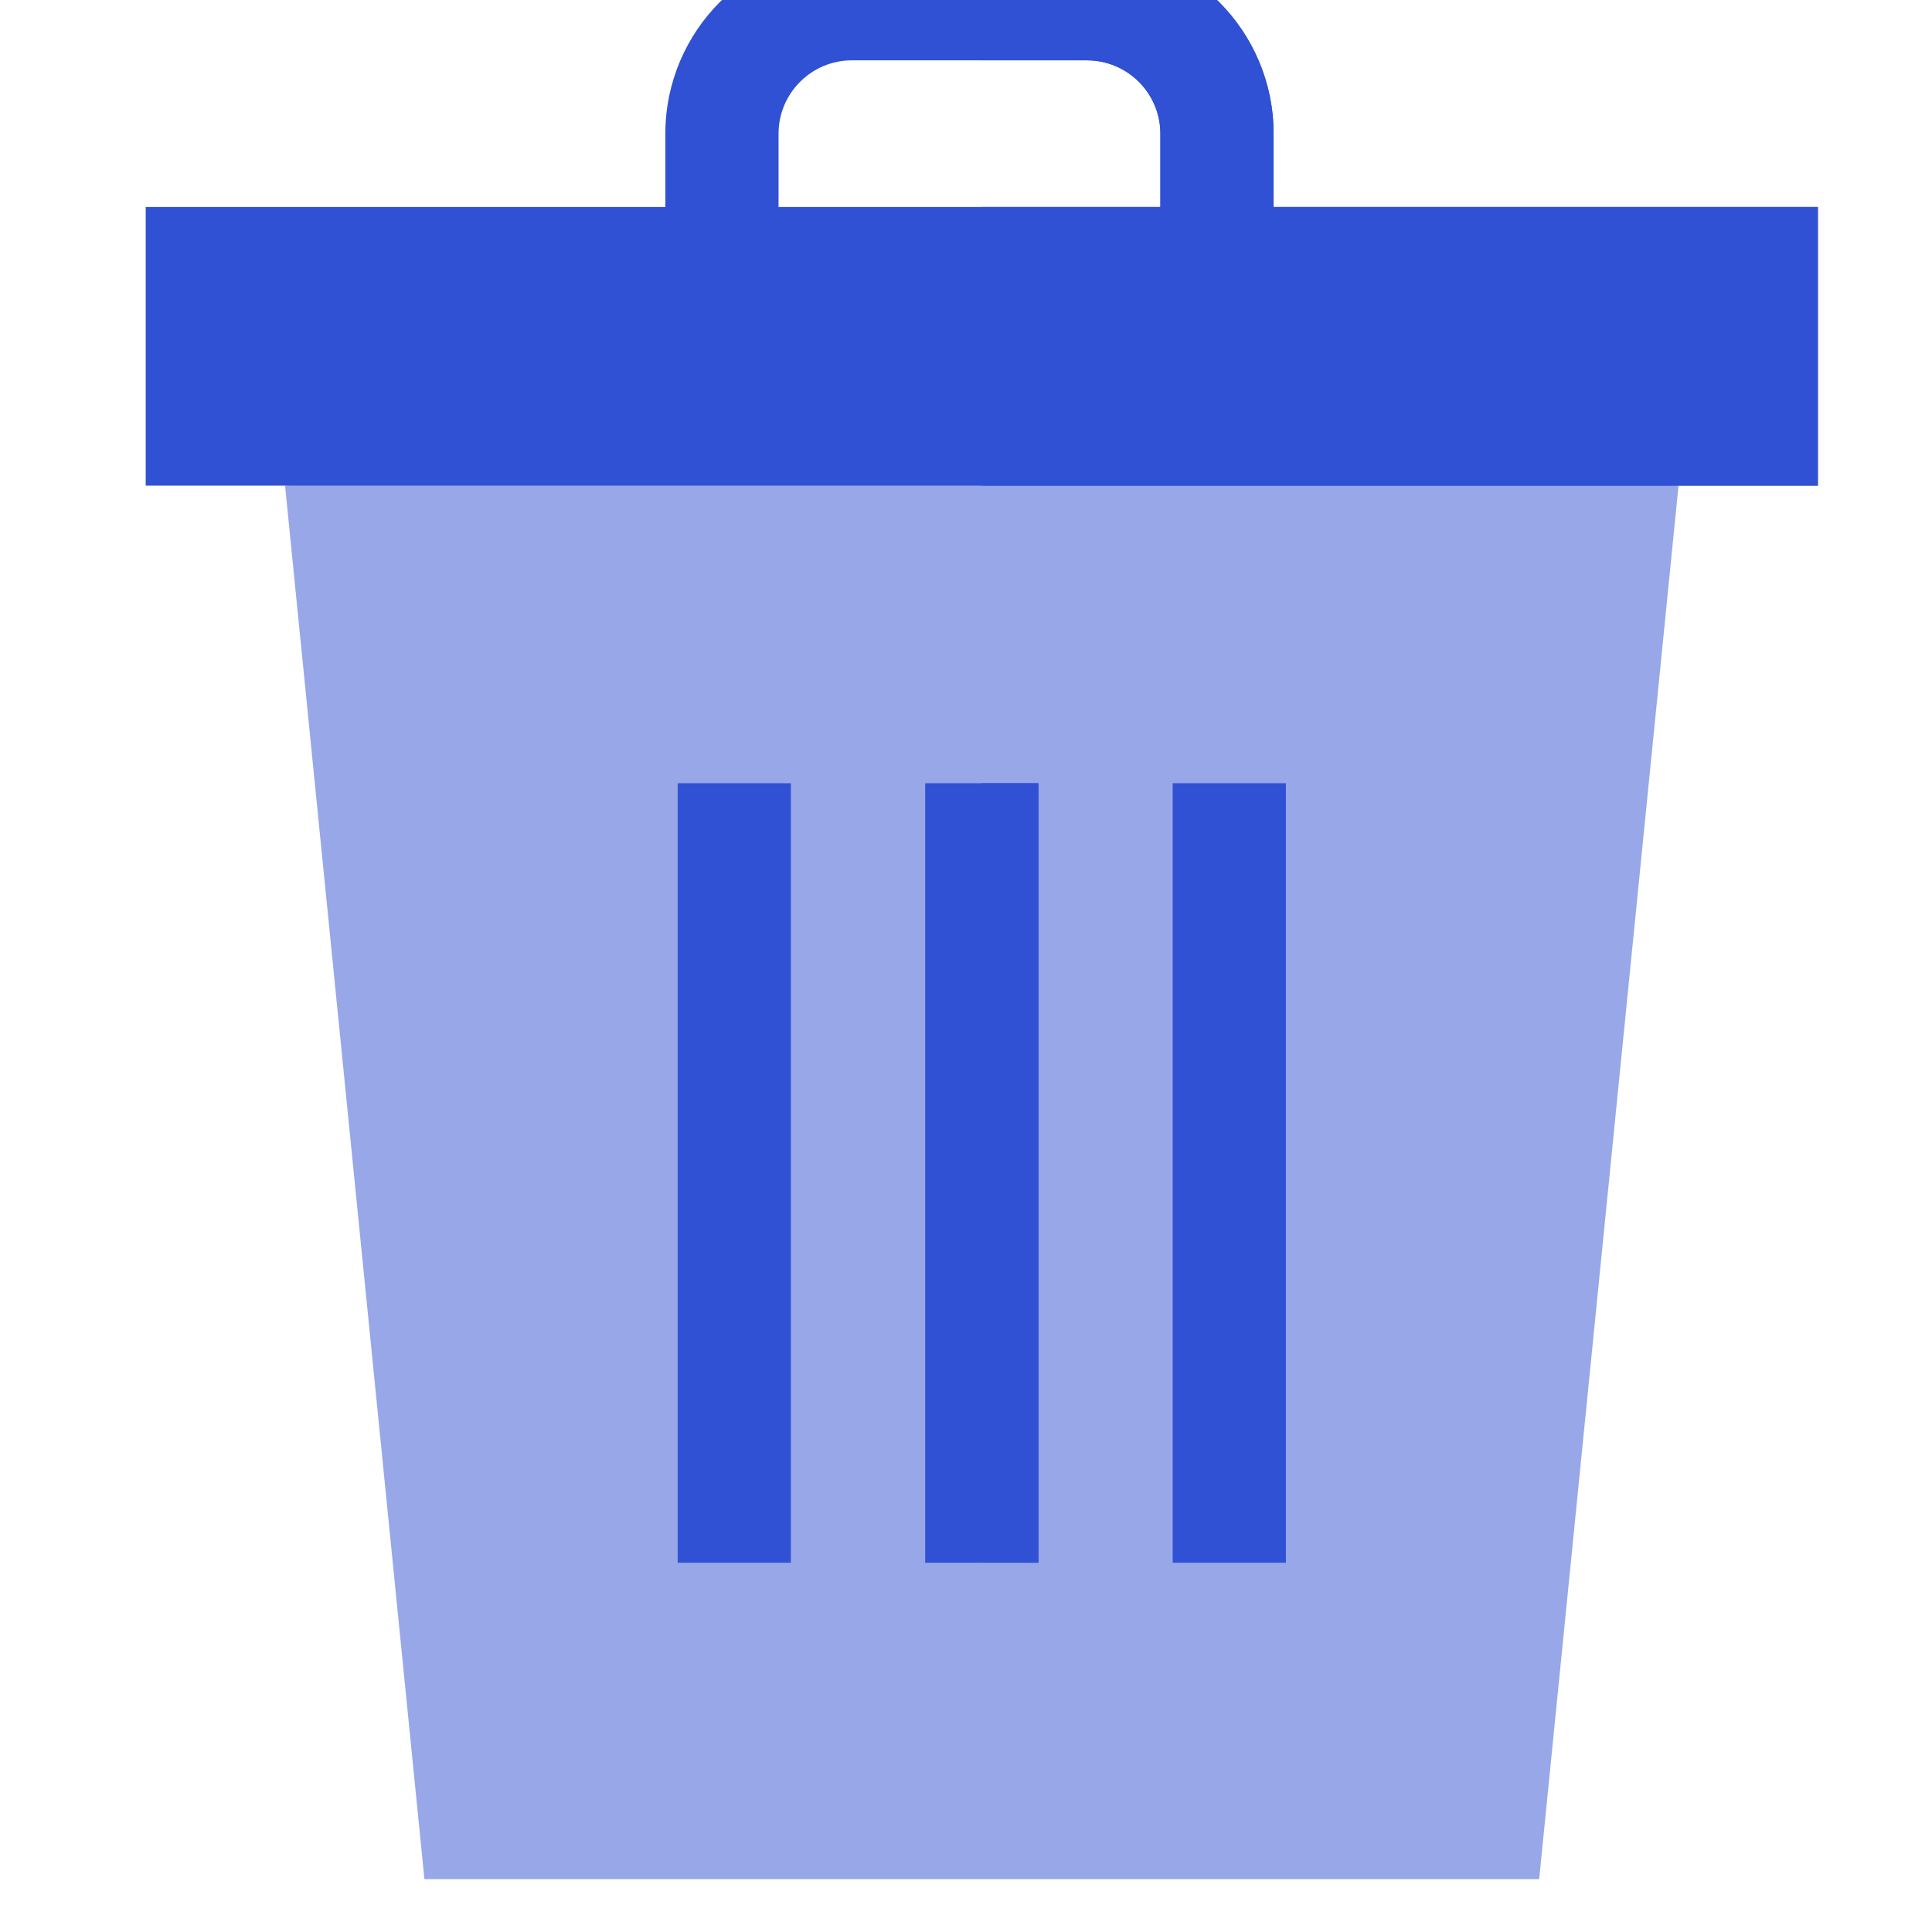 <svg width="329" height="329" viewBox="0 0 329 329" fill="none" xmlns="http://www.w3.org/2000/svg">
<g clip-path="url(#clip0)">
<path d="M216.879 22.763V44.887H197.602V22.763C197.602 15.881 191.999 10.277 185.117 10.277H145.065C138.183 10.277 132.58 15.881 132.58 22.763V44.887H113.302V22.763C113.302 5.246 127.555 -9 145.065 -9H185.117C202.634 -9 216.879 5.246 216.879 22.763Z" fill="#3051D3"/>
<path d="M216.88 22.763V44.887H197.602V22.763C197.602 15.881 191.999 10.277 185.117 10.277H167.189V-9H185.117C202.634 -9 216.88 5.246 216.88 22.763Z" fill="#3051D3"/>
<path d="M285.835 82.702L262.104 320H72.274L48.543 82.702L167.189 73.706L285.835 82.702Z" fill="#3051D3" fill-opacity="0.5"/>
<path d="M24.813 35.248H309.565V82.702H24.813V35.248Z" fill="#3051D3"/>
<path d="M167.189 35.248H309.565V82.702H167.189V35.248Z" fill="#3051D3"/>
<path d="M115.402 133.377H134.679V266.115H115.402V133.377Z" fill="#3051D3"/>
<path d="M157.55 133.376H176.828V266.113H157.55V133.376Z" fill="#3051D3"/>
<path d="M167.189 133.376H176.828V266.113H167.189V133.376Z" fill="#3051D3"/>
<path d="M199.699 133.377H218.976V266.115H199.699V133.377Z" fill="#3051D3"/>
</g>
<defs>
<clipPath id="clip0">
<rect width="329" height="329" fill="white"/>
</clipPath>
</defs>
</svg>
